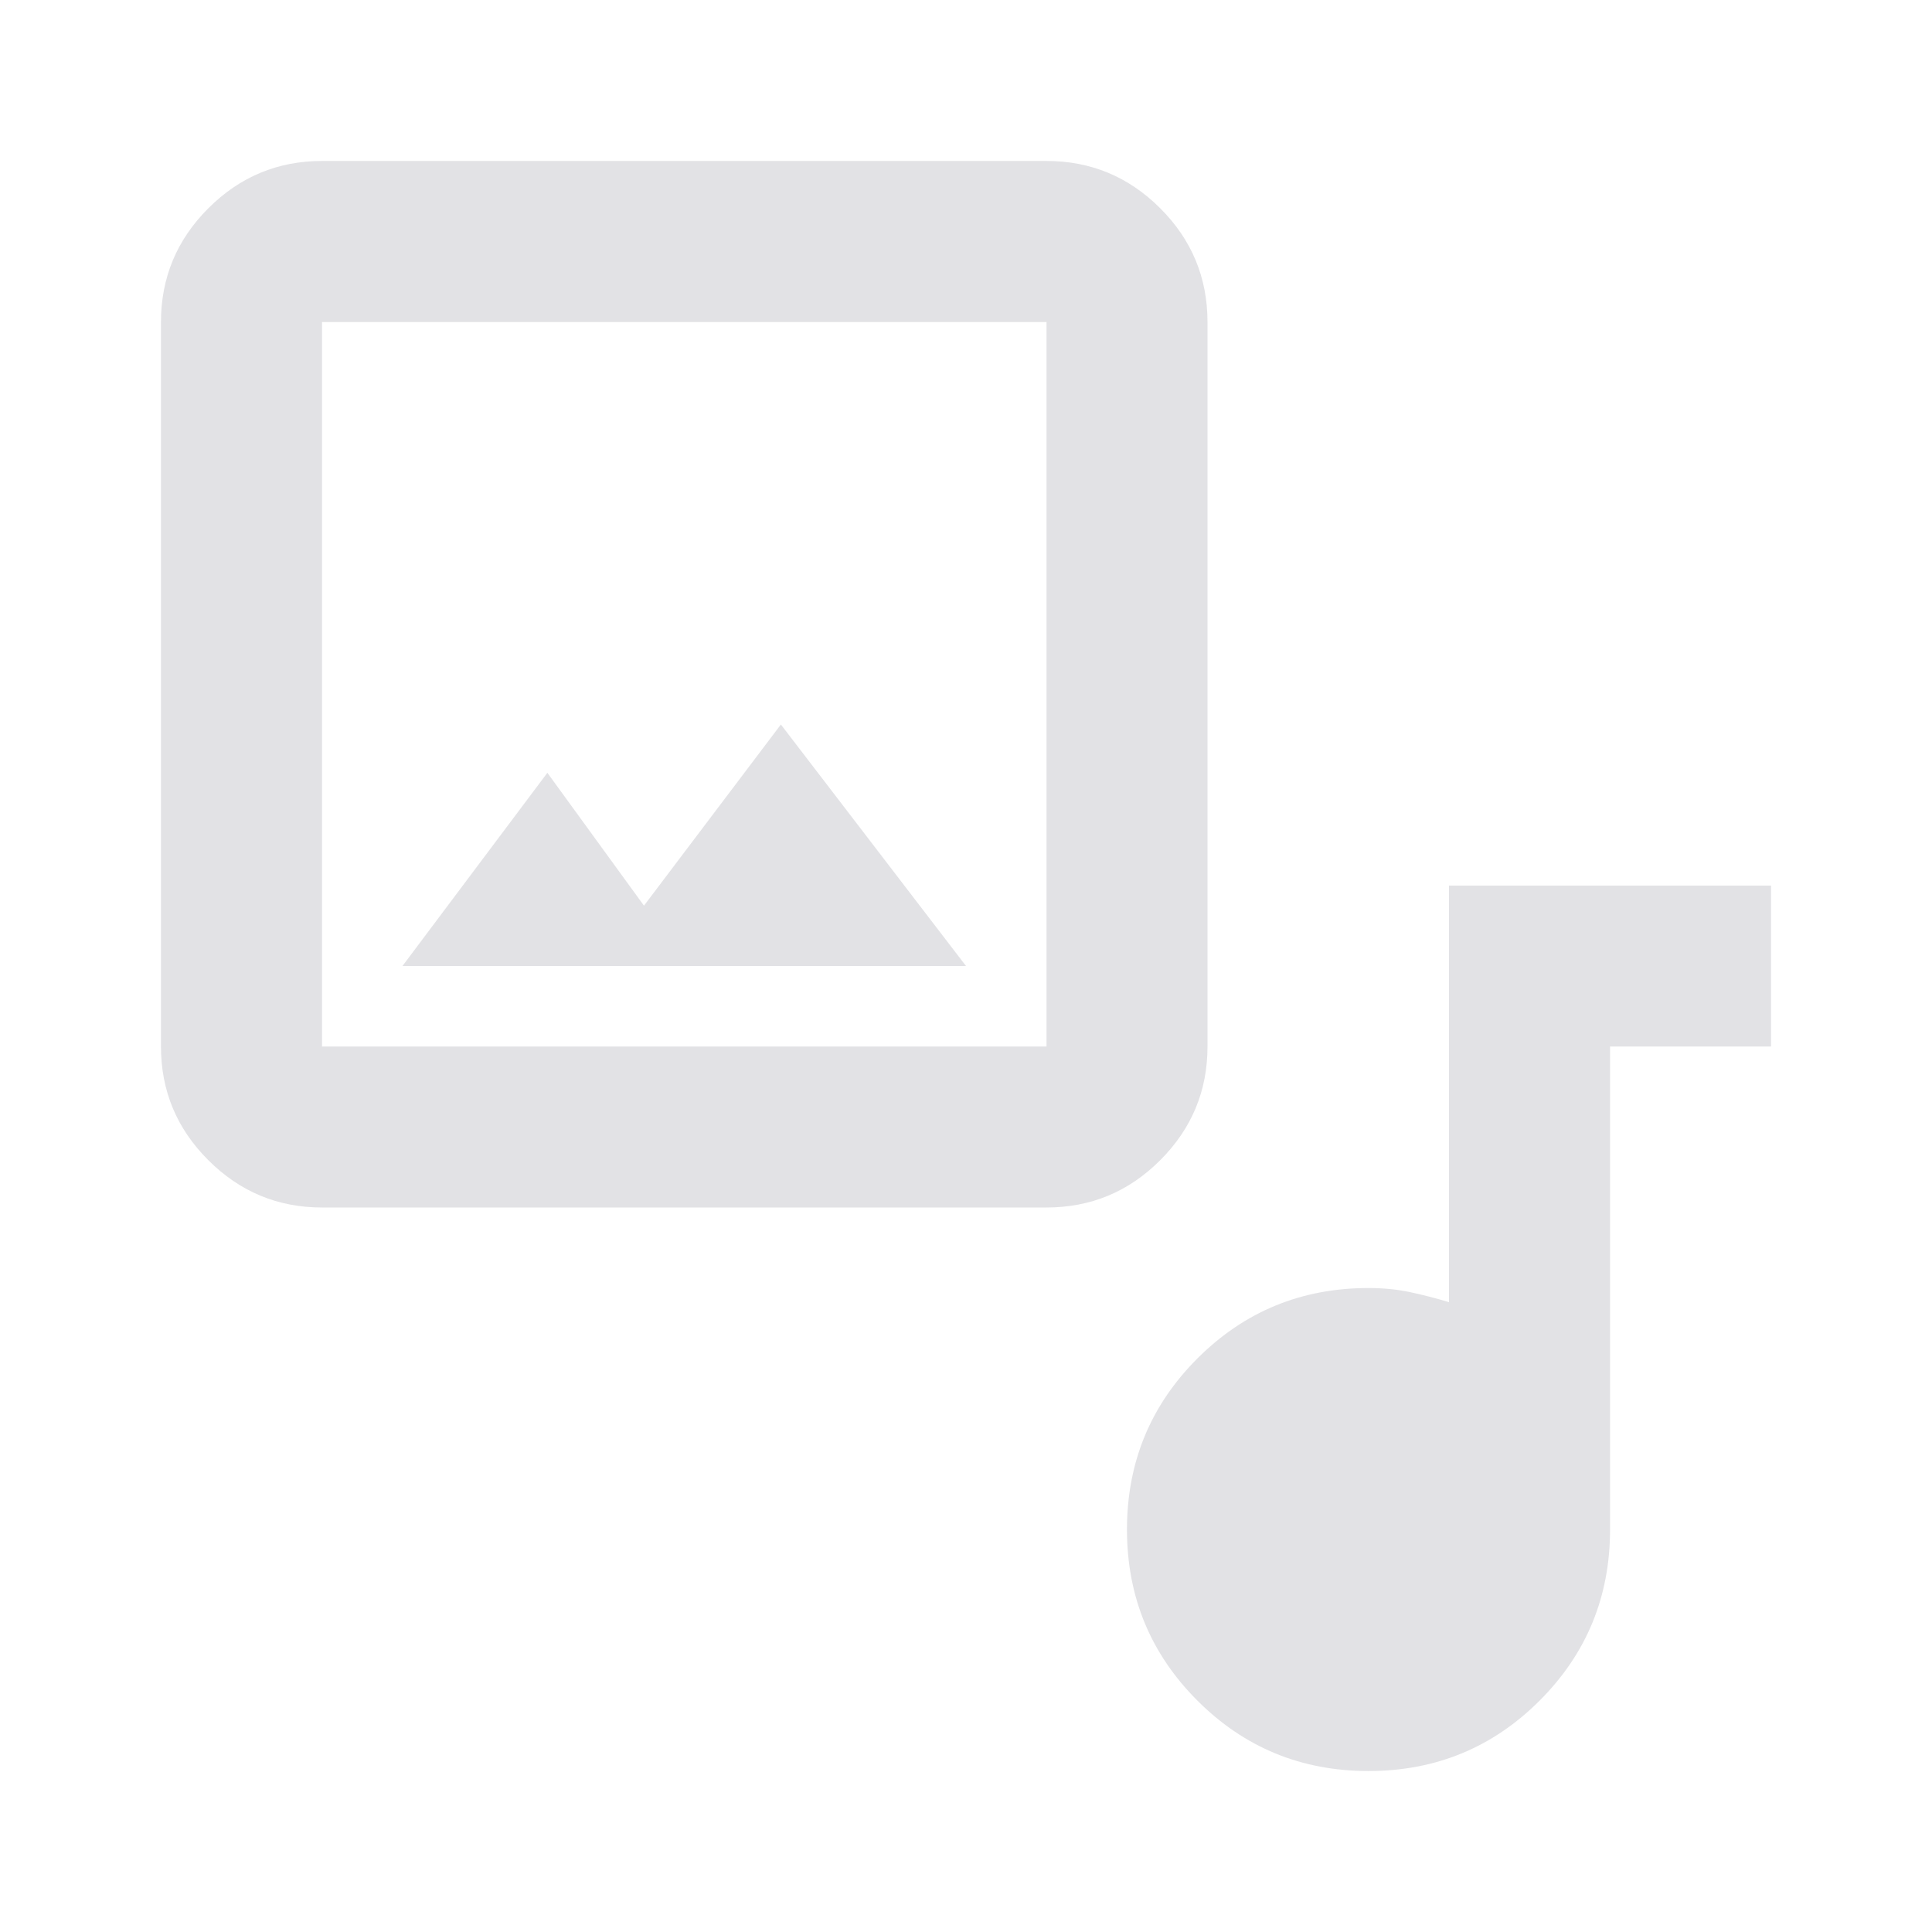 <svg height="22" width="22" xmlns="http://www.w3.org/2000/svg">
  <style type="text/css" id="current-color-scheme">
    .ColorScheme-Text {
      color: #e2e2e5;
    }
  </style>
  <path
    d="m 3.667,13.75 q -0.756,0 -1.295,-0.539 Q 1.833,12.673 1.833,11.917 V 3.667 q 0,-0.756 0.539,-1.295 0.539,-0.539 1.295,-0.539 h 8.25 q 0.756,0 1.295,0.539 Q 13.75,2.91 13.75,3.667 v 8.25 q 0,0.756 -0.539,1.295 Q 12.673,13.75 11.917,13.75 Z m 0,-1.833 H 11.917 V 3.667 H 3.667 Z M 7.333,10.313 6.233,8.8 4.583,11 H 11 L 8.892,8.25 Z m 8.25,9.854 q -1.146,0 -1.948,-0.802 -0.802,-0.802 -0.802,-1.948 0,-1.146 0.802,-1.948 0.802,-0.802 1.948,-0.802 0.252,0 0.47,0.046 0.218,0.046 0.447,0.115 v -4.744 h 3.667 v 1.833 h -1.833 v 5.5 q 0,1.146 -0.802,1.948 -0.802,0.802 -1.948,0.802 z m -11.917,-8.25 V 3.667 Z"
    class="ColorScheme-Text" fill="currentColor" />
</svg>